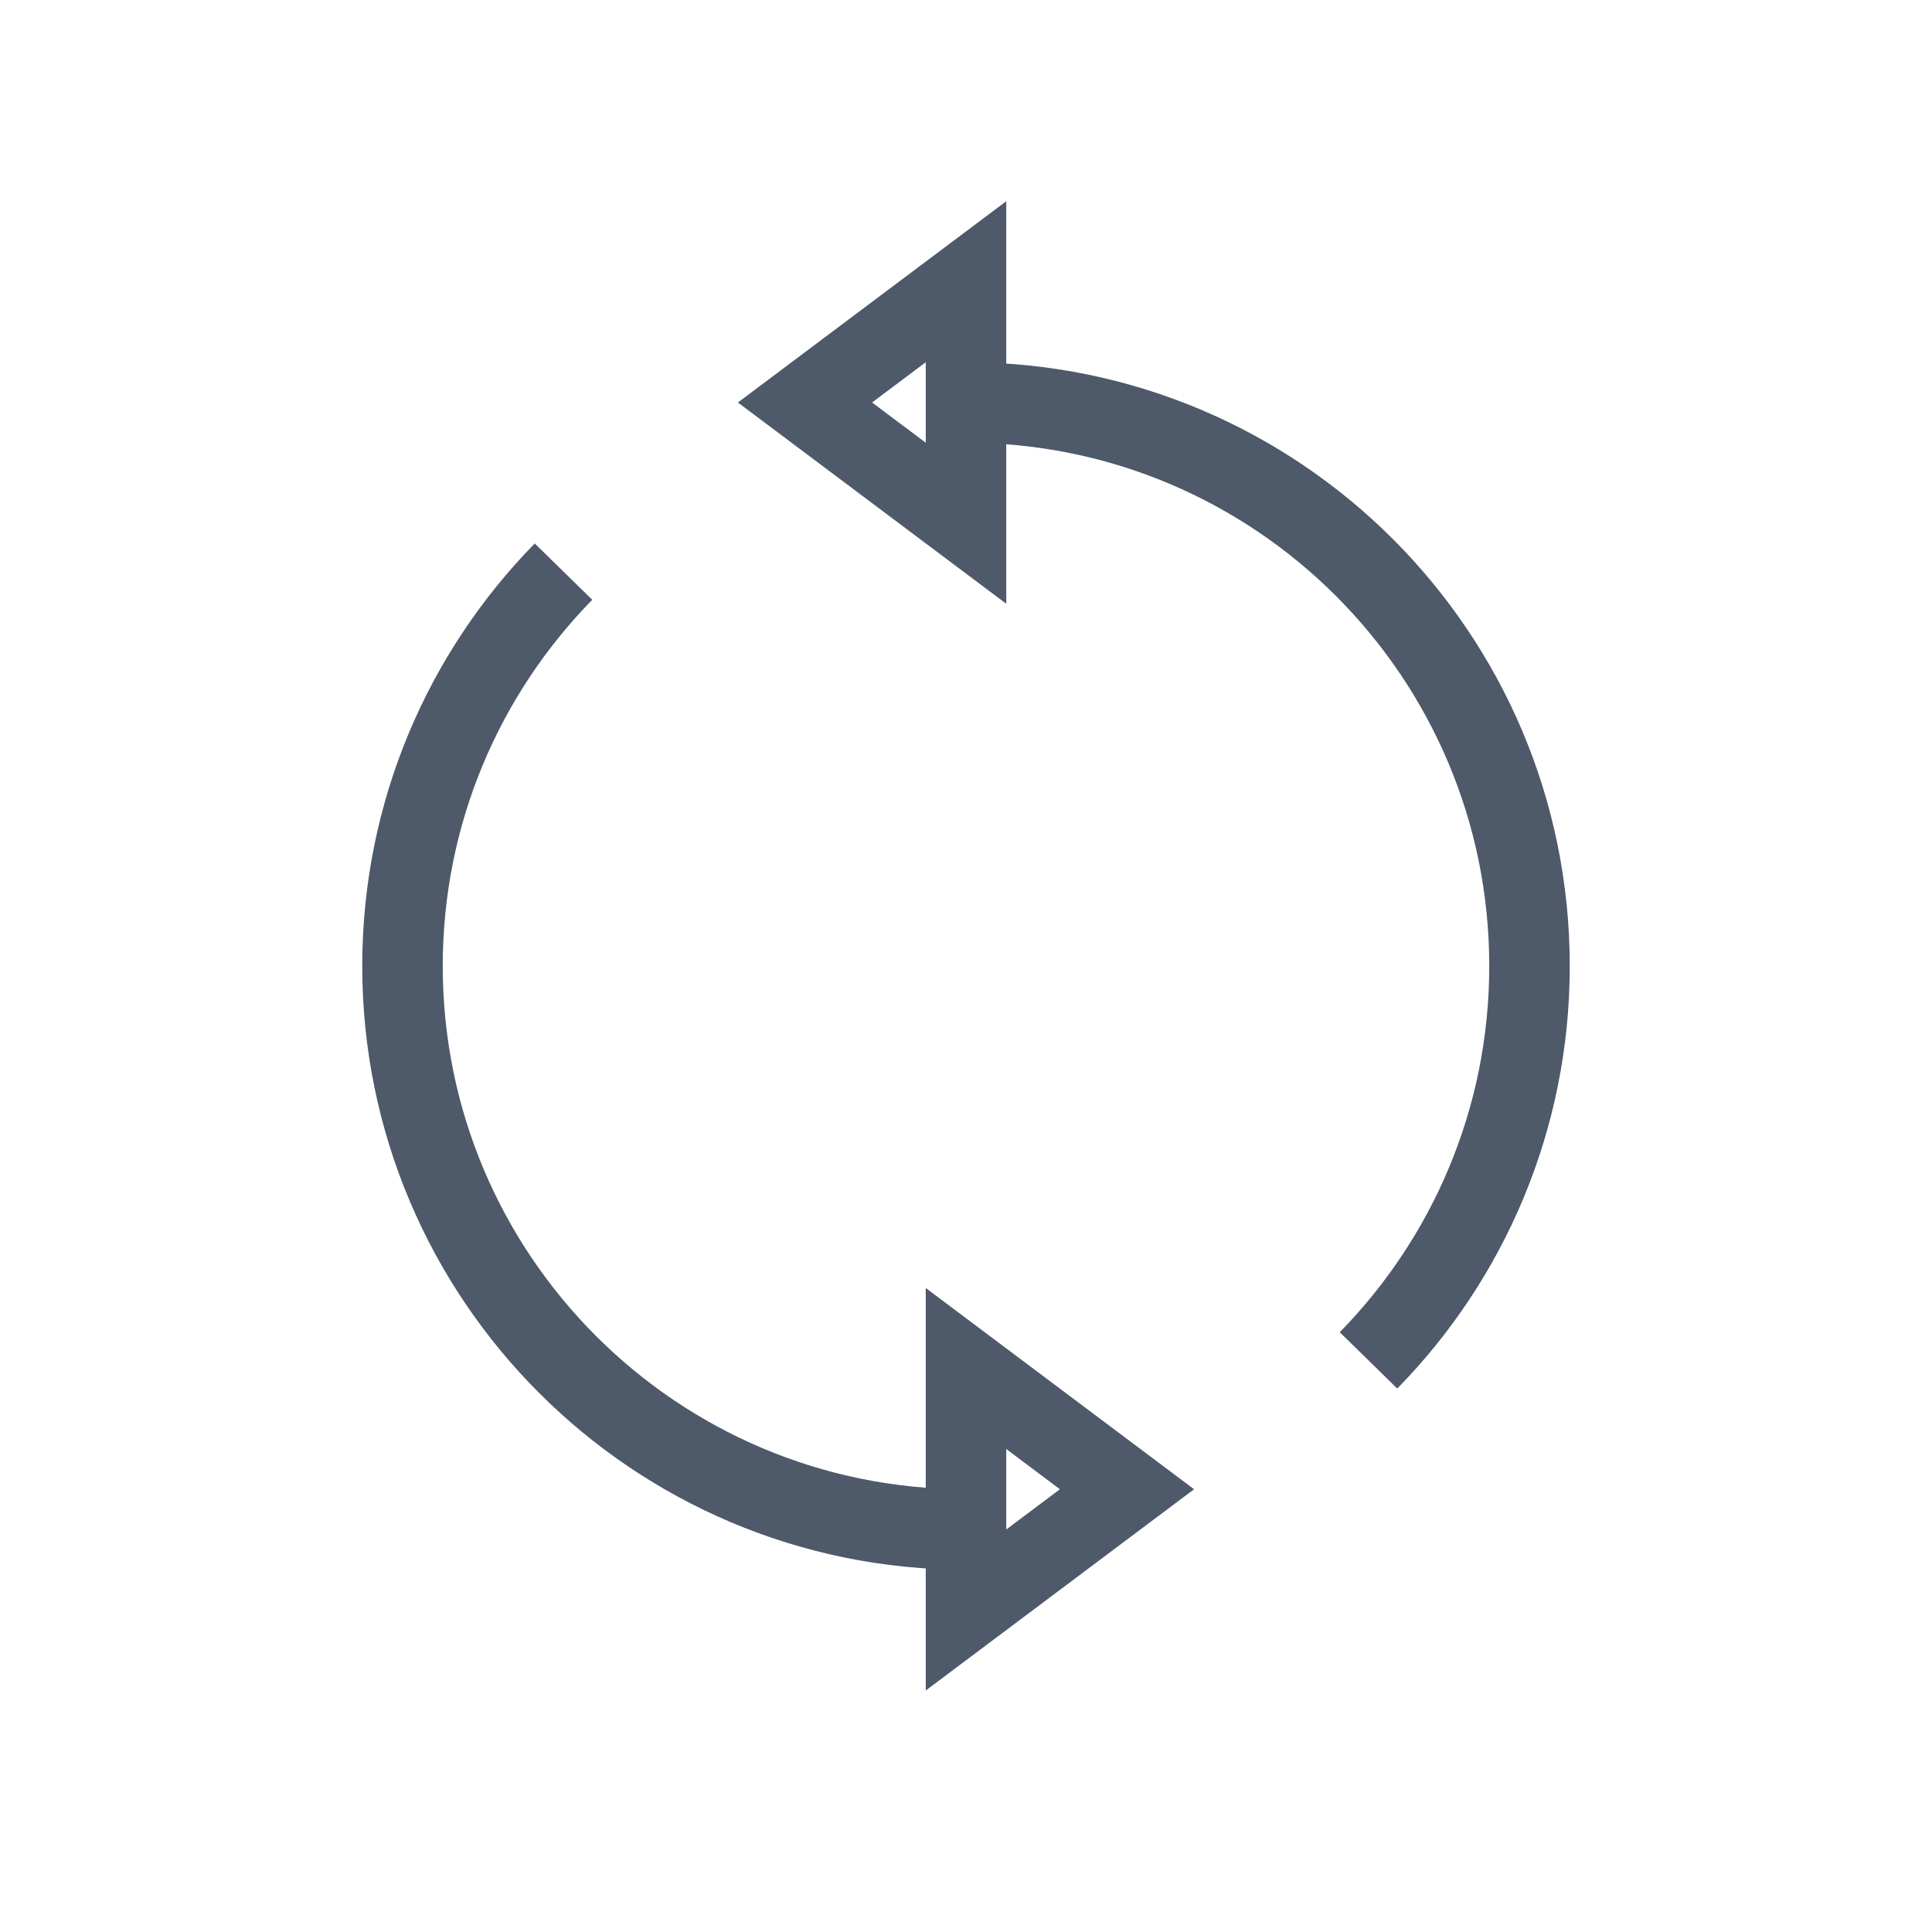 <svg width="24" height="24" viewBox="0 0 48 48" fill="none"><path d="M24 10c7.732 0 14 6.268 14 14 0 3.815-1.526 7.273-4 9.798M24 34v6l4-3-4-3zM24 13V7l-4 3 4 3zM24 38c-7.732 0-14-6.268-14-14 0-3.815 1.526-7.273 4-9.798" stroke="#4E5969" stroke-width="2"/></svg>